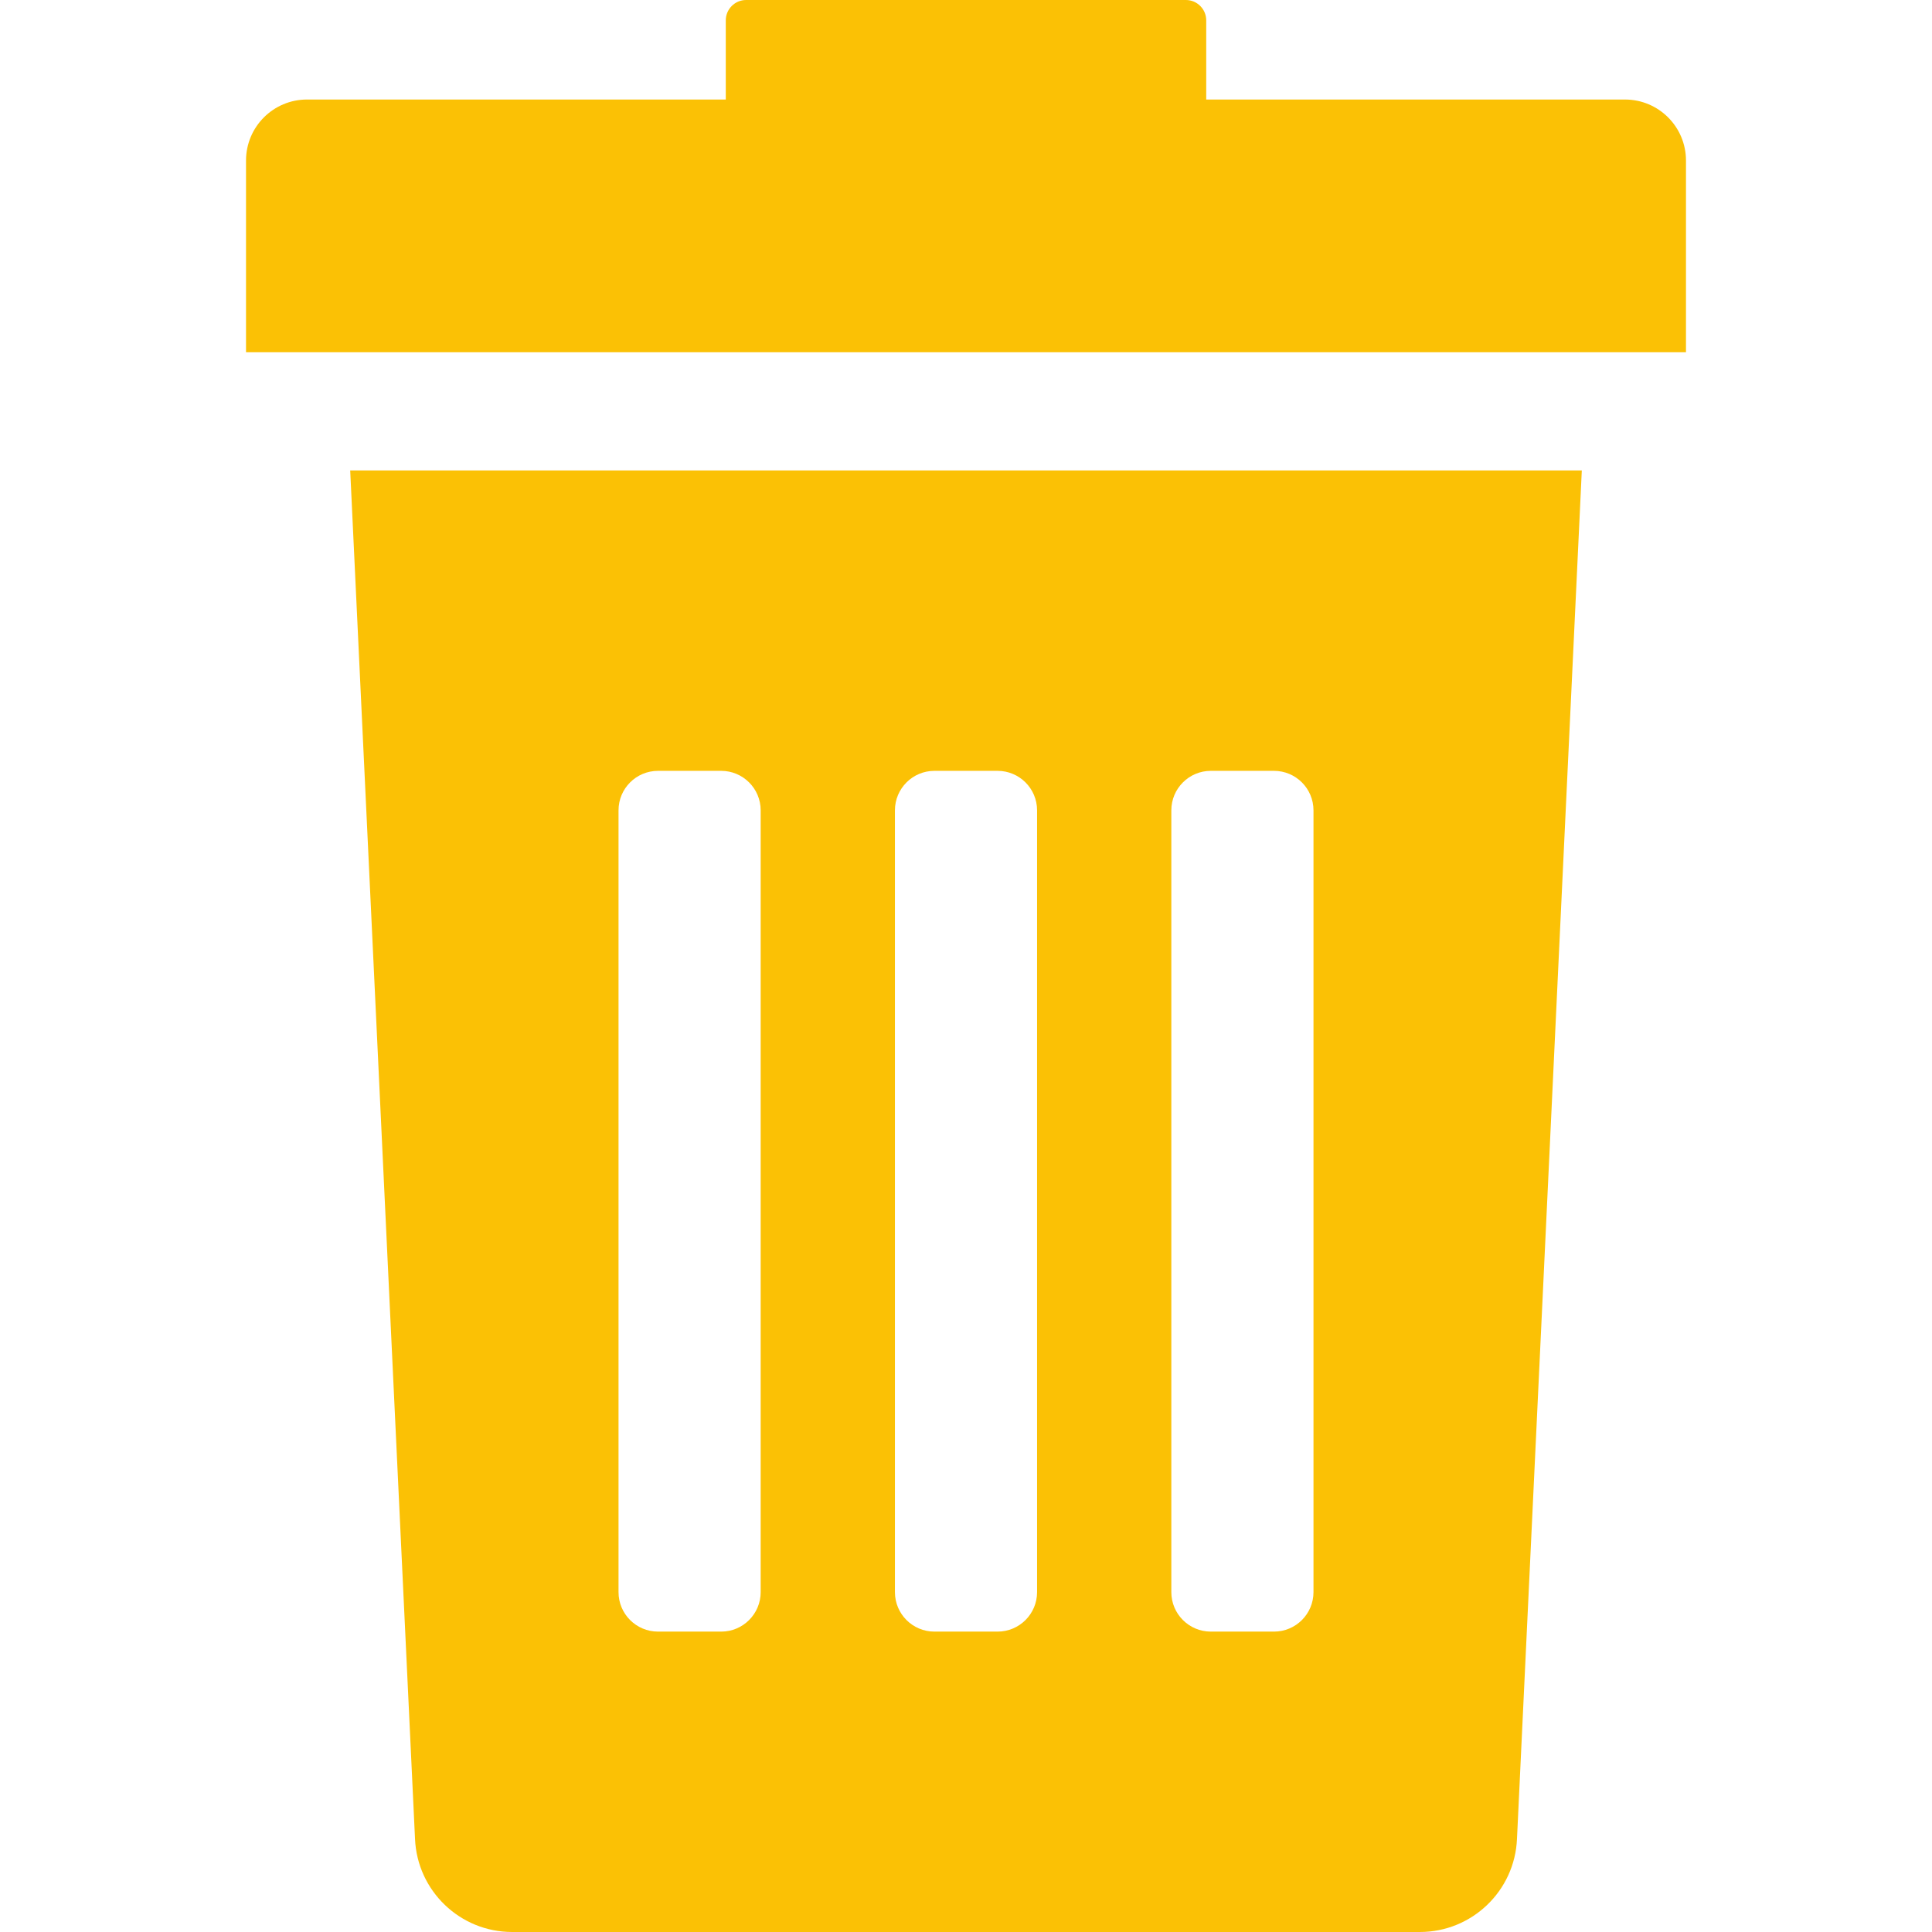 <svg fill="#FBC105" version="1.1" id="Capa_1" xmlns="http://www.w3.org/2000/svg" xmlns:xlink="http://www.w3.org/1999/xlink" width="64px" height="64px" viewBox="0 0 408.483 408.483" xml:space="preserve"><g id="SVGRepo_bgCarrier" stroke-width="0"></g><g id="SVGRepo_tracerCarrier" stroke-linecap="round" stroke-linejoin="round"></g><g id="SVGRepo_iconCarrier"> <g> <g> <path d="M87.748,388.784c0.461,11.01,9.521,19.699,20.539,19.699h191.911c11.018,0,20.078-8.689,20.539-19.699l13.705-289.316 H74.043L87.748,388.784z M247.655,171.329c0-4.61,3.738-8.349,8.35-8.349h13.355c4.609,0,8.35,3.738,8.35,8.349v165.293 c0,4.611-3.738,8.349-8.35,8.349h-13.355c-4.61,0-8.35-3.736-8.35-8.349V171.329z M189.216,171.329 c0-4.61,3.738-8.349,8.349-8.349h13.355c4.609,0,8.349,3.738,8.349,8.349v165.293c0,4.611-3.737,8.349-8.349,8.349h-13.355 c-4.61,0-8.349-3.736-8.349-8.349V171.329L189.216,171.329z M130.775,171.329c0-4.61,3.738-8.349,8.349-8.349h13.356 c4.61,0,8.349,3.738,8.349,8.349v165.293c0,4.611-3.738,8.349-8.349,8.349h-13.356c-4.61,0-8.349-3.736-8.349-8.349V171.329z"></path> <path d="M343.567,21.043h-88.535V4.305c0-2.377-1.927-4.305-4.305-4.305h-92.971c-2.377,0-4.304,1.928-4.304,4.305v16.737H64.916 c-7.125,0-12.9,5.776-12.9,12.901V74.47h304.451V33.944C356.467,26.819,350.692,21.043,343.567,21.043z"></path> </g> </g> </g></svg>